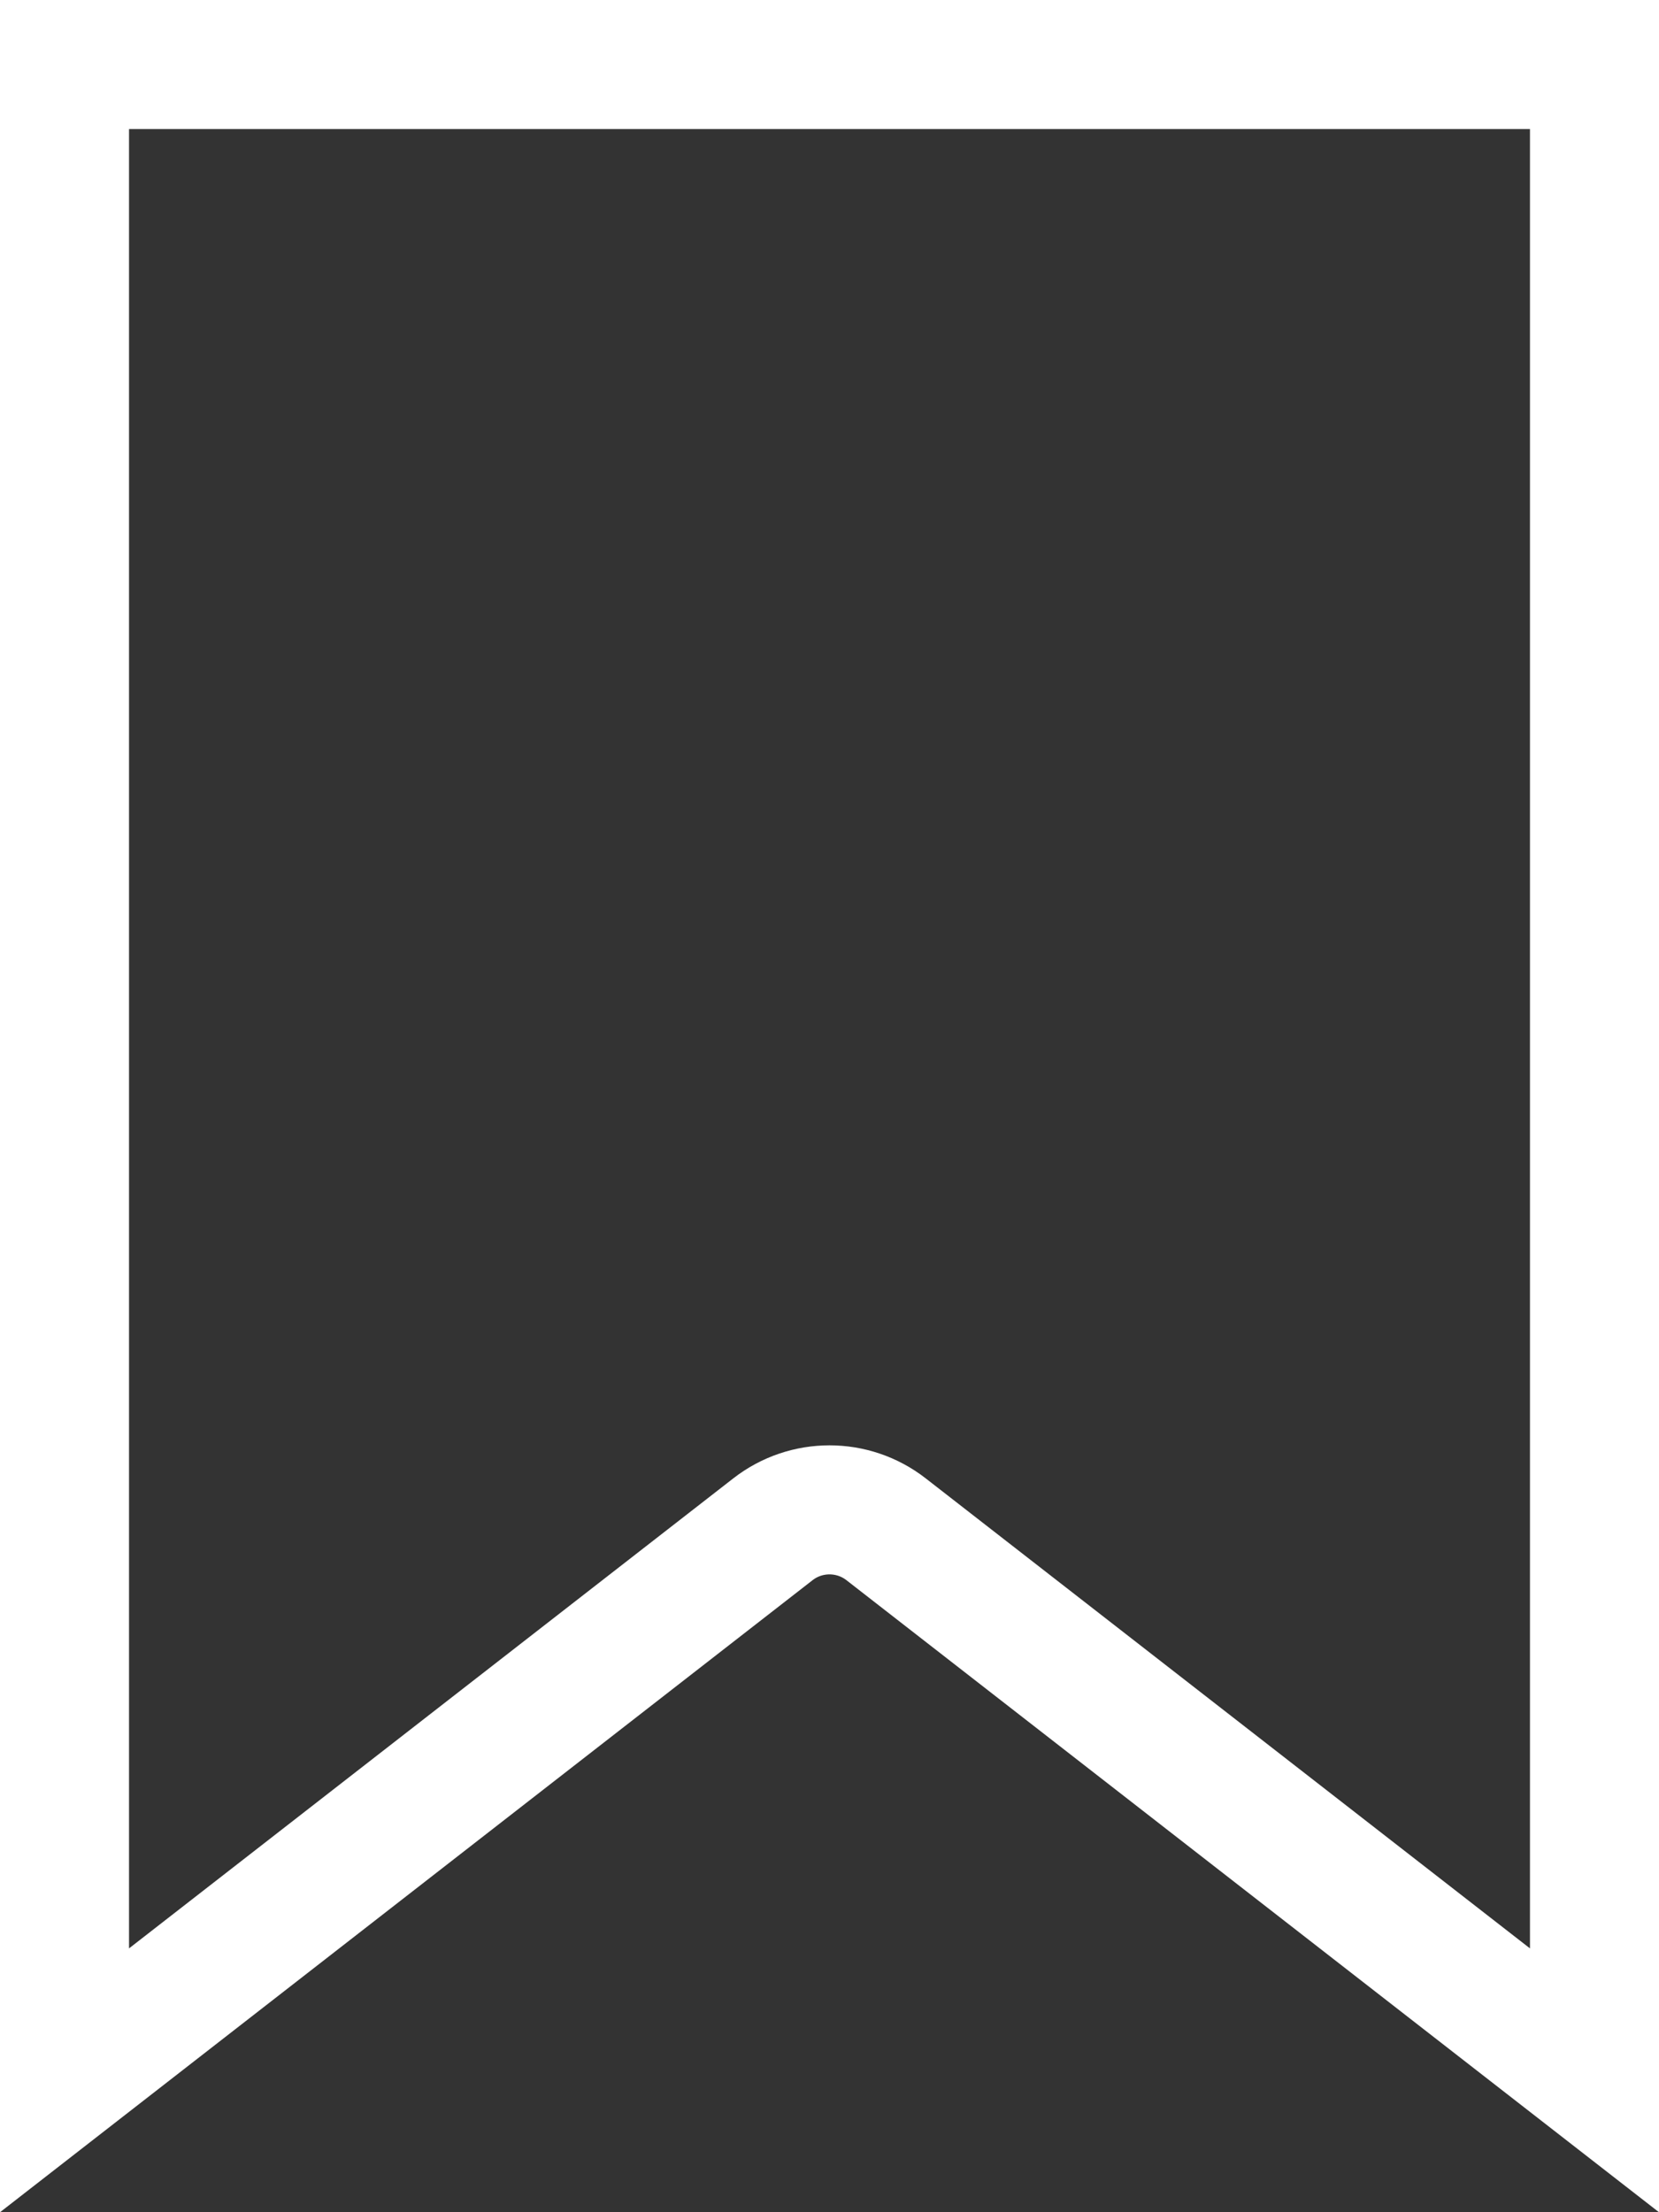 <svg width="18" height="24" viewBox="0 0 18 24" fill="none" xmlns="http://www.w3.org/2000/svg">
<rect x="0" y="0" width="18" height="24" fill="#333333" stroke="none"/>
<path d="M0.7 22.569V0.7H17.3V22.569L9.614 16.591C9.253 16.31 8.747 16.31 8.386 16.591L0.7 22.569Z" stroke="white" stroke-width="1.4"/>
</svg>
